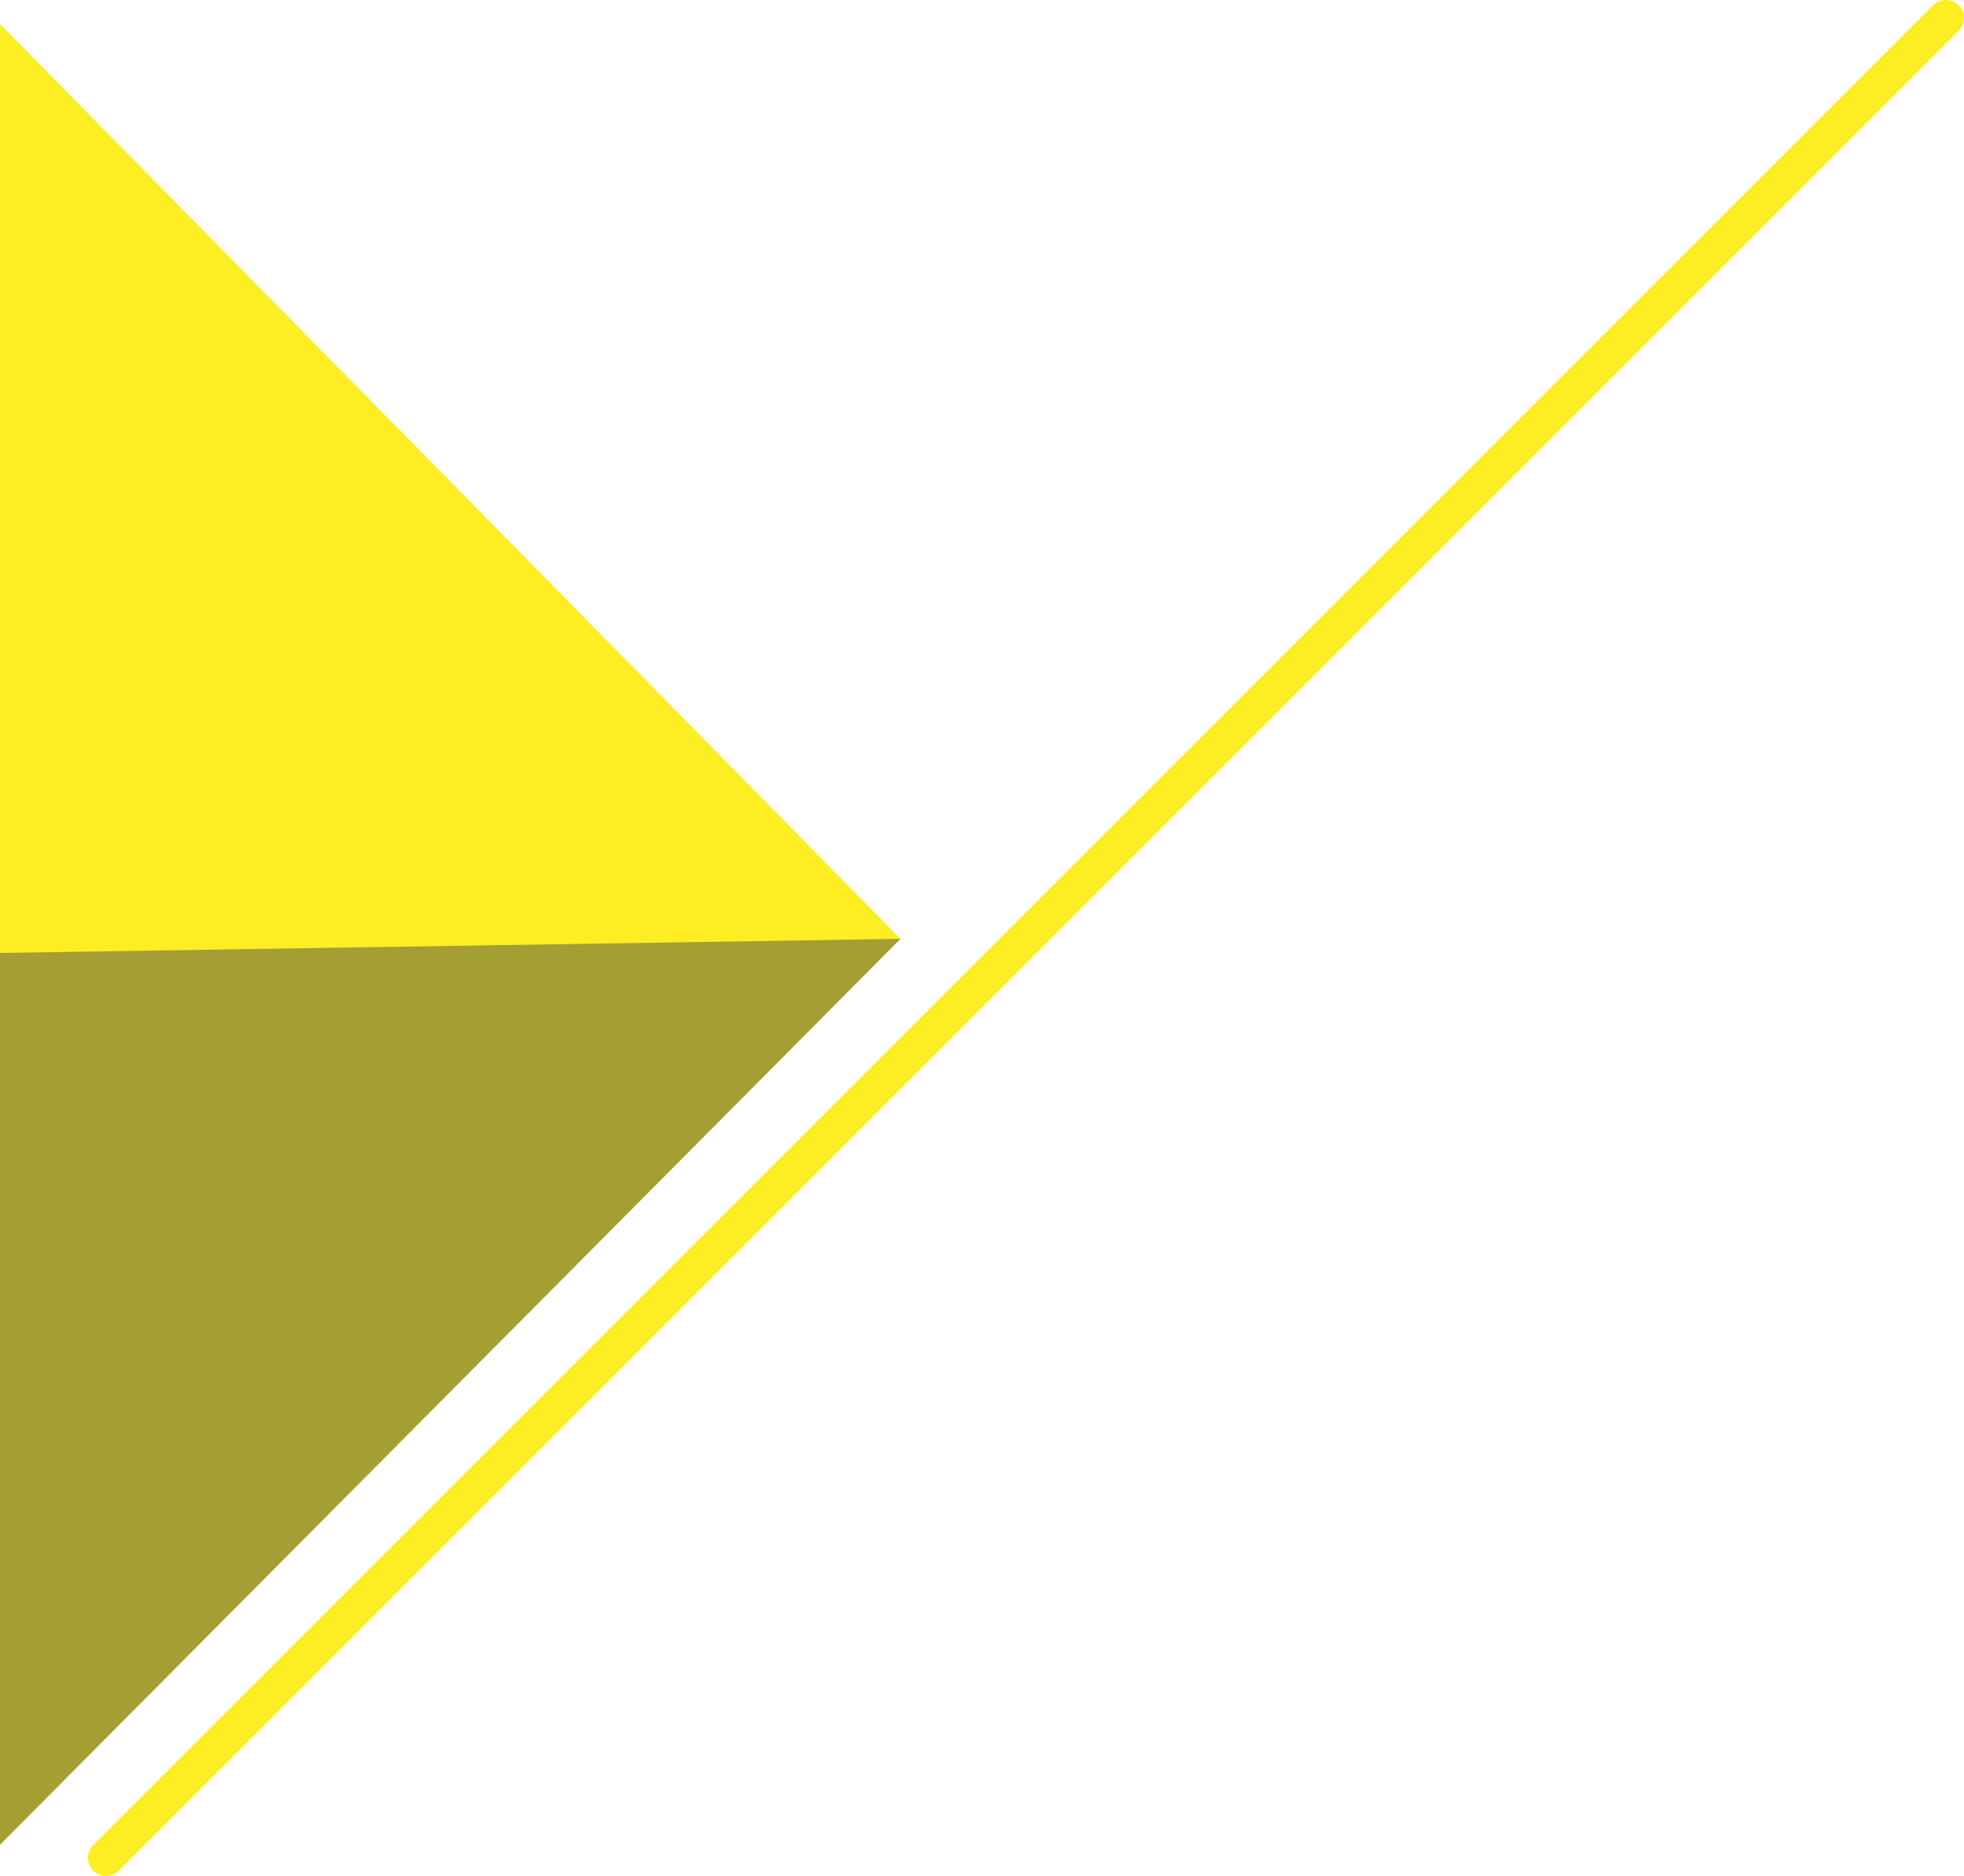 <svg id="Layer_1" data-name="Layer 1" xmlns="http://www.w3.org/2000/svg" viewBox="0 0 1072.06 1024"><defs><style>.cls-1{fill:#fcee23;}.cls-2{fill:#a49e35;}</style></defs><polygon class="cls-1" points="0 13.08 491.54 512.48 0 1006.94 0 13.08"/><path class="cls-1" d="M1159.17,142.26,154.92,1146.51a9.87,9.87,0,0,0-.38,13.56h0a9.87,9.87,0,0,0,14.34.4L1173.14,156.22a9.88,9.88,0,0,0,.37-13.57h0A9.88,9.88,0,0,0,1159.17,142.26Z" transform="translate(-103.97 -139.36)"/><polygon class="cls-2" points="0 520.18 491.54 512.48 0 1006.94 0 520.18"/></svg>